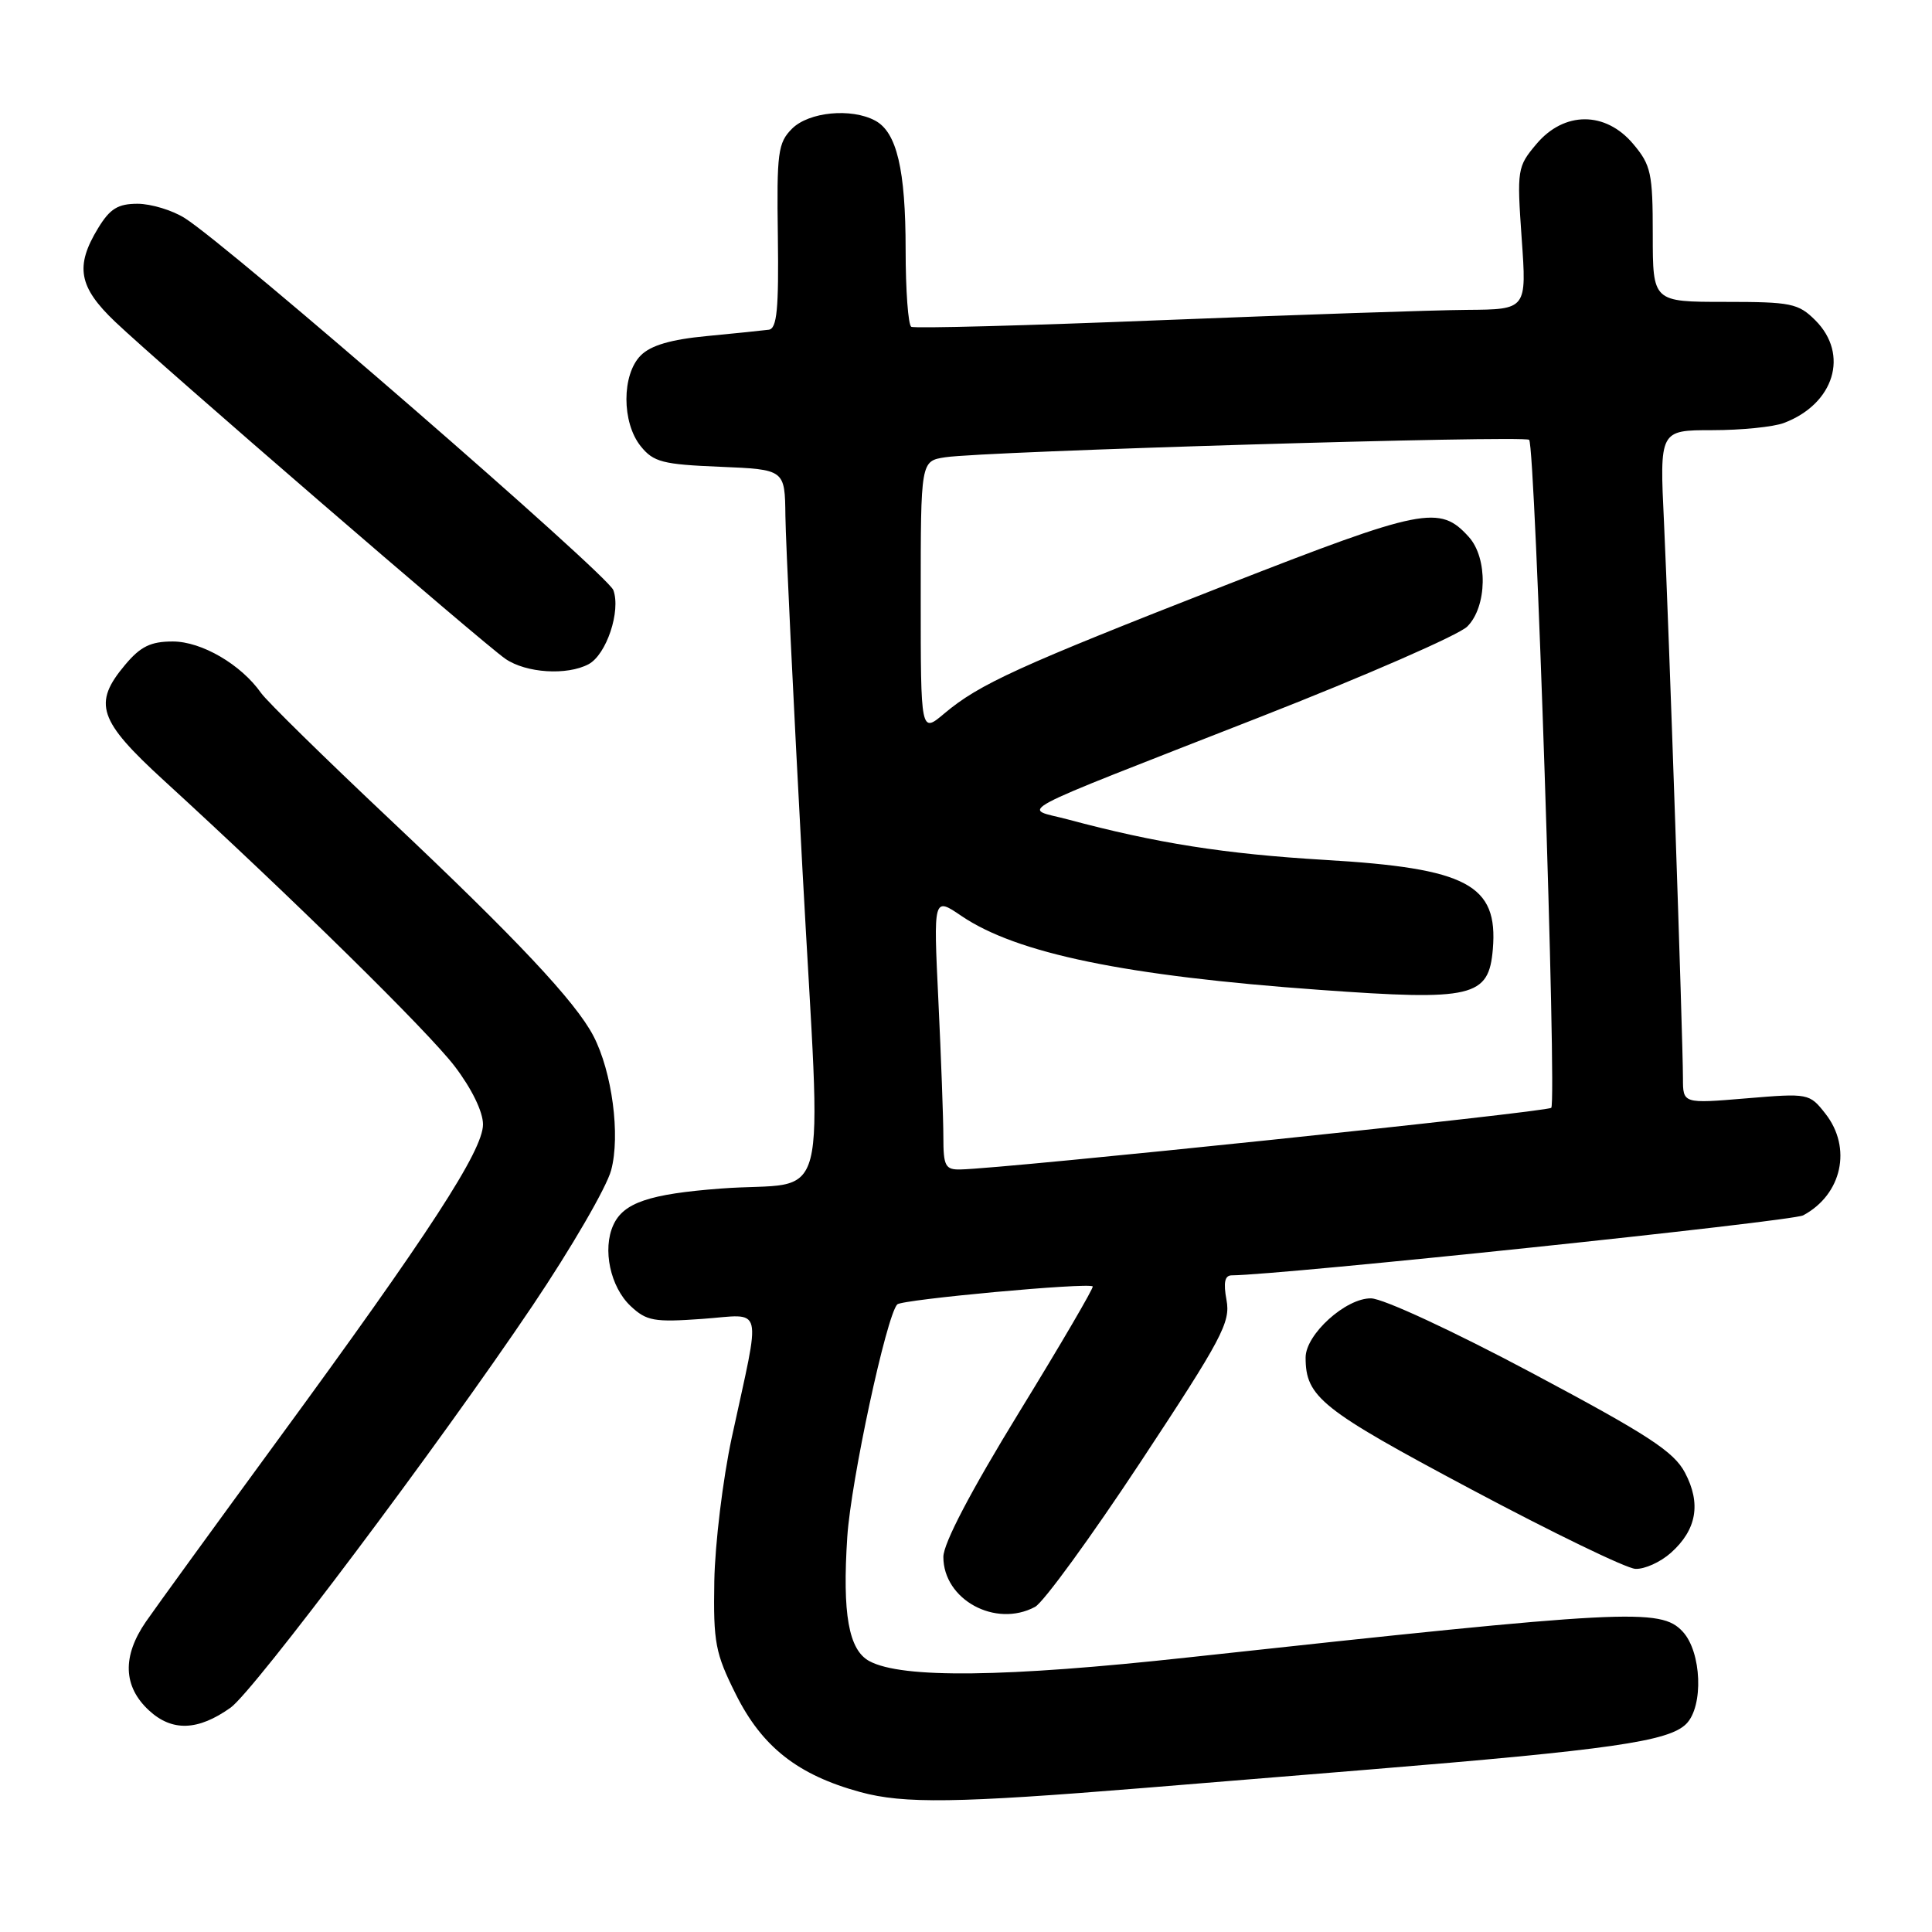 <?xml version="1.0" encoding="UTF-8" standalone="no"?>
<!DOCTYPE svg PUBLIC "-//W3C//DTD SVG 1.1//EN" "http://www.w3.org/Graphics/SVG/1.1/DTD/svg11.dtd" >
<svg xmlns="http://www.w3.org/2000/svg" xmlns:xlink="http://www.w3.org/1999/xlink" version="1.1" viewBox="0 0 256 256">
 <g >
 <path fill="currentColor"
d=" M 151.50 236.92 C 158.10 236.38 171.53 235.28 181.35 234.48 C 213.34 231.86 221.11 230.75 223.43 228.43 C 225.76 226.10 225.48 218.89 222.96 216.19 C 220.04 213.05 215.69 213.28 157.50 219.61 C 133.15 222.27 119.53 222.43 115.20 220.11 C 112.45 218.63 111.60 213.86 112.27 203.63 C 112.76 196.19 117.44 174.40 118.89 172.84 C 119.50 172.19 144.24 169.91 144.79 170.46 C 144.95 170.62 140.57 178.12 135.04 187.13 C 128.63 197.59 125.00 204.51 125.00 206.30 C 125.00 211.96 131.90 215.73 137.15 212.92 C 138.26 212.33 144.56 203.67 151.15 193.69 C 161.92 177.37 163.07 175.21 162.52 172.27 C 162.09 169.95 162.28 169.00 163.20 168.99 C 169.80 168.94 237.43 161.84 238.93 161.04 C 244.08 158.28 245.43 152.08 241.87 147.56 C 239.76 144.87 239.63 144.85 231.37 145.54 C 223.00 146.24 223.00 146.24 223.00 142.87 C 222.99 137.50 221.12 82.71 220.49 69.25 C 219.90 57.00 219.90 57.00 226.89 57.00 C 230.73 57.00 235.01 56.57 236.39 56.04 C 243.05 53.51 245.05 46.96 240.55 42.45 C 238.28 40.19 237.35 40.00 228.55 40.00 C 219.00 40.00 219.00 40.00 219.00 31.08 C 219.00 22.94 218.77 21.88 216.41 19.08 C 212.74 14.71 207.25 14.72 203.58 19.09 C 201.05 22.09 200.99 22.46 201.63 31.59 C 202.30 41.00 202.30 41.00 194.40 41.06 C 190.05 41.09 171.88 41.71 154.00 42.42 C 136.12 43.14 121.16 43.54 120.75 43.30 C 120.34 43.07 120.00 38.48 120.00 33.09 C 120.00 22.48 118.83 17.51 115.96 15.98 C 112.79 14.28 107.17 14.83 104.95 17.05 C 103.08 18.92 102.91 20.21 103.07 31.30 C 103.20 40.96 102.95 43.54 101.87 43.69 C 101.12 43.79 97.42 44.17 93.66 44.53 C 88.90 44.98 86.24 45.76 84.91 47.09 C 82.37 49.63 82.37 56.00 84.91 59.14 C 86.60 61.23 87.82 61.54 95.41 61.85 C 104.00 62.21 104.00 62.21 104.07 68.35 C 104.11 71.73 105.12 92.83 106.33 115.22 C 108.84 161.95 110.27 156.36 95.50 157.49 C 86.01 158.21 82.61 159.37 81.27 162.32 C 79.80 165.53 80.87 170.53 83.56 173.06 C 85.67 175.04 86.67 175.22 93.07 174.76 C 101.31 174.17 100.87 172.41 96.96 190.50 C 95.78 196.00 94.74 204.55 94.65 209.50 C 94.51 217.66 94.78 219.06 97.50 224.50 C 100.99 231.49 105.72 235.20 114.00 237.46 C 119.76 239.03 126.78 238.93 151.50 236.92 Z  M 30.56 226.27 C 33.66 224.05 58.19 191.40 70.57 173.00 C 75.69 165.39 80.38 157.32 80.98 155.06 C 82.22 150.46 81.11 142.03 78.63 137.27 C 76.27 132.73 68.42 124.38 51.72 108.63 C 43.04 100.45 35.33 92.89 34.59 91.82 C 31.94 88.05 26.72 85.00 22.89 85.00 C 19.97 85.00 18.62 85.66 16.59 88.08 C 12.27 93.21 13.02 95.46 21.73 103.43 C 38.78 119.03 56.70 136.65 60.25 141.29 C 62.51 144.26 64.00 147.31 64.00 148.99 C 64.00 152.45 56.87 163.42 36.78 190.85 C 28.47 202.21 20.61 213.03 19.33 214.89 C 16.18 219.47 16.31 223.46 19.73 226.63 C 22.80 229.47 26.23 229.35 30.56 226.27 Z  M 221.41 205.75 C 224.82 202.70 225.43 199.23 223.27 195.14 C 221.79 192.34 218.42 190.14 203.00 181.93 C 192.52 176.35 183.27 172.06 181.67 172.04 C 178.33 171.99 173.00 176.81 173.00 179.88 C 173.00 185.12 175.05 186.75 194.88 197.31 C 205.67 203.06 215.49 207.82 216.69 207.88 C 217.90 207.95 220.02 206.99 221.41 205.75 Z  M 77.99 88.01 C 80.36 86.74 82.29 80.96 81.27 78.19 C 80.50 76.13 30.47 32.69 24.50 28.91 C 22.85 27.86 20.03 27.01 18.24 27.00 C 15.62 27.00 14.57 27.65 12.99 30.25 C 9.92 35.29 10.42 38.03 15.25 42.63 C 21.25 48.34 63.99 85.25 66.97 87.30 C 69.72 89.19 75.13 89.53 77.99 88.01 Z  M 125.00 150.66 C 125.00 148.27 124.70 140.14 124.34 132.58 C 123.68 118.84 123.68 118.84 127.40 121.37 C 134.73 126.34 149.12 129.31 174.84 131.16 C 195.19 132.63 197.27 132.14 197.81 125.76 C 198.52 117.22 194.44 115.05 175.53 113.94 C 162.27 113.15 153.24 111.73 141.50 108.58 C 135.47 106.96 132.70 108.44 166.94 95.02 C 180.94 89.54 193.30 84.14 194.42 83.02 C 197.06 80.39 197.17 73.95 194.62 71.14 C 190.76 66.87 188.60 67.30 162.32 77.57 C 134.92 88.29 129.78 90.63 125.14 94.53 C 122.00 97.18 122.00 97.18 122.00 79.13 C 122.00 61.09 122.00 61.09 125.25 60.59 C 130.45 59.79 201.99 57.66 202.62 58.28 C 203.44 59.10 206.31 146.02 205.55 146.79 C 204.98 147.35 133.13 154.85 127.25 154.96 C 125.26 155.00 125.00 154.51 125.00 150.66 Z "/>
</g>
</svg>